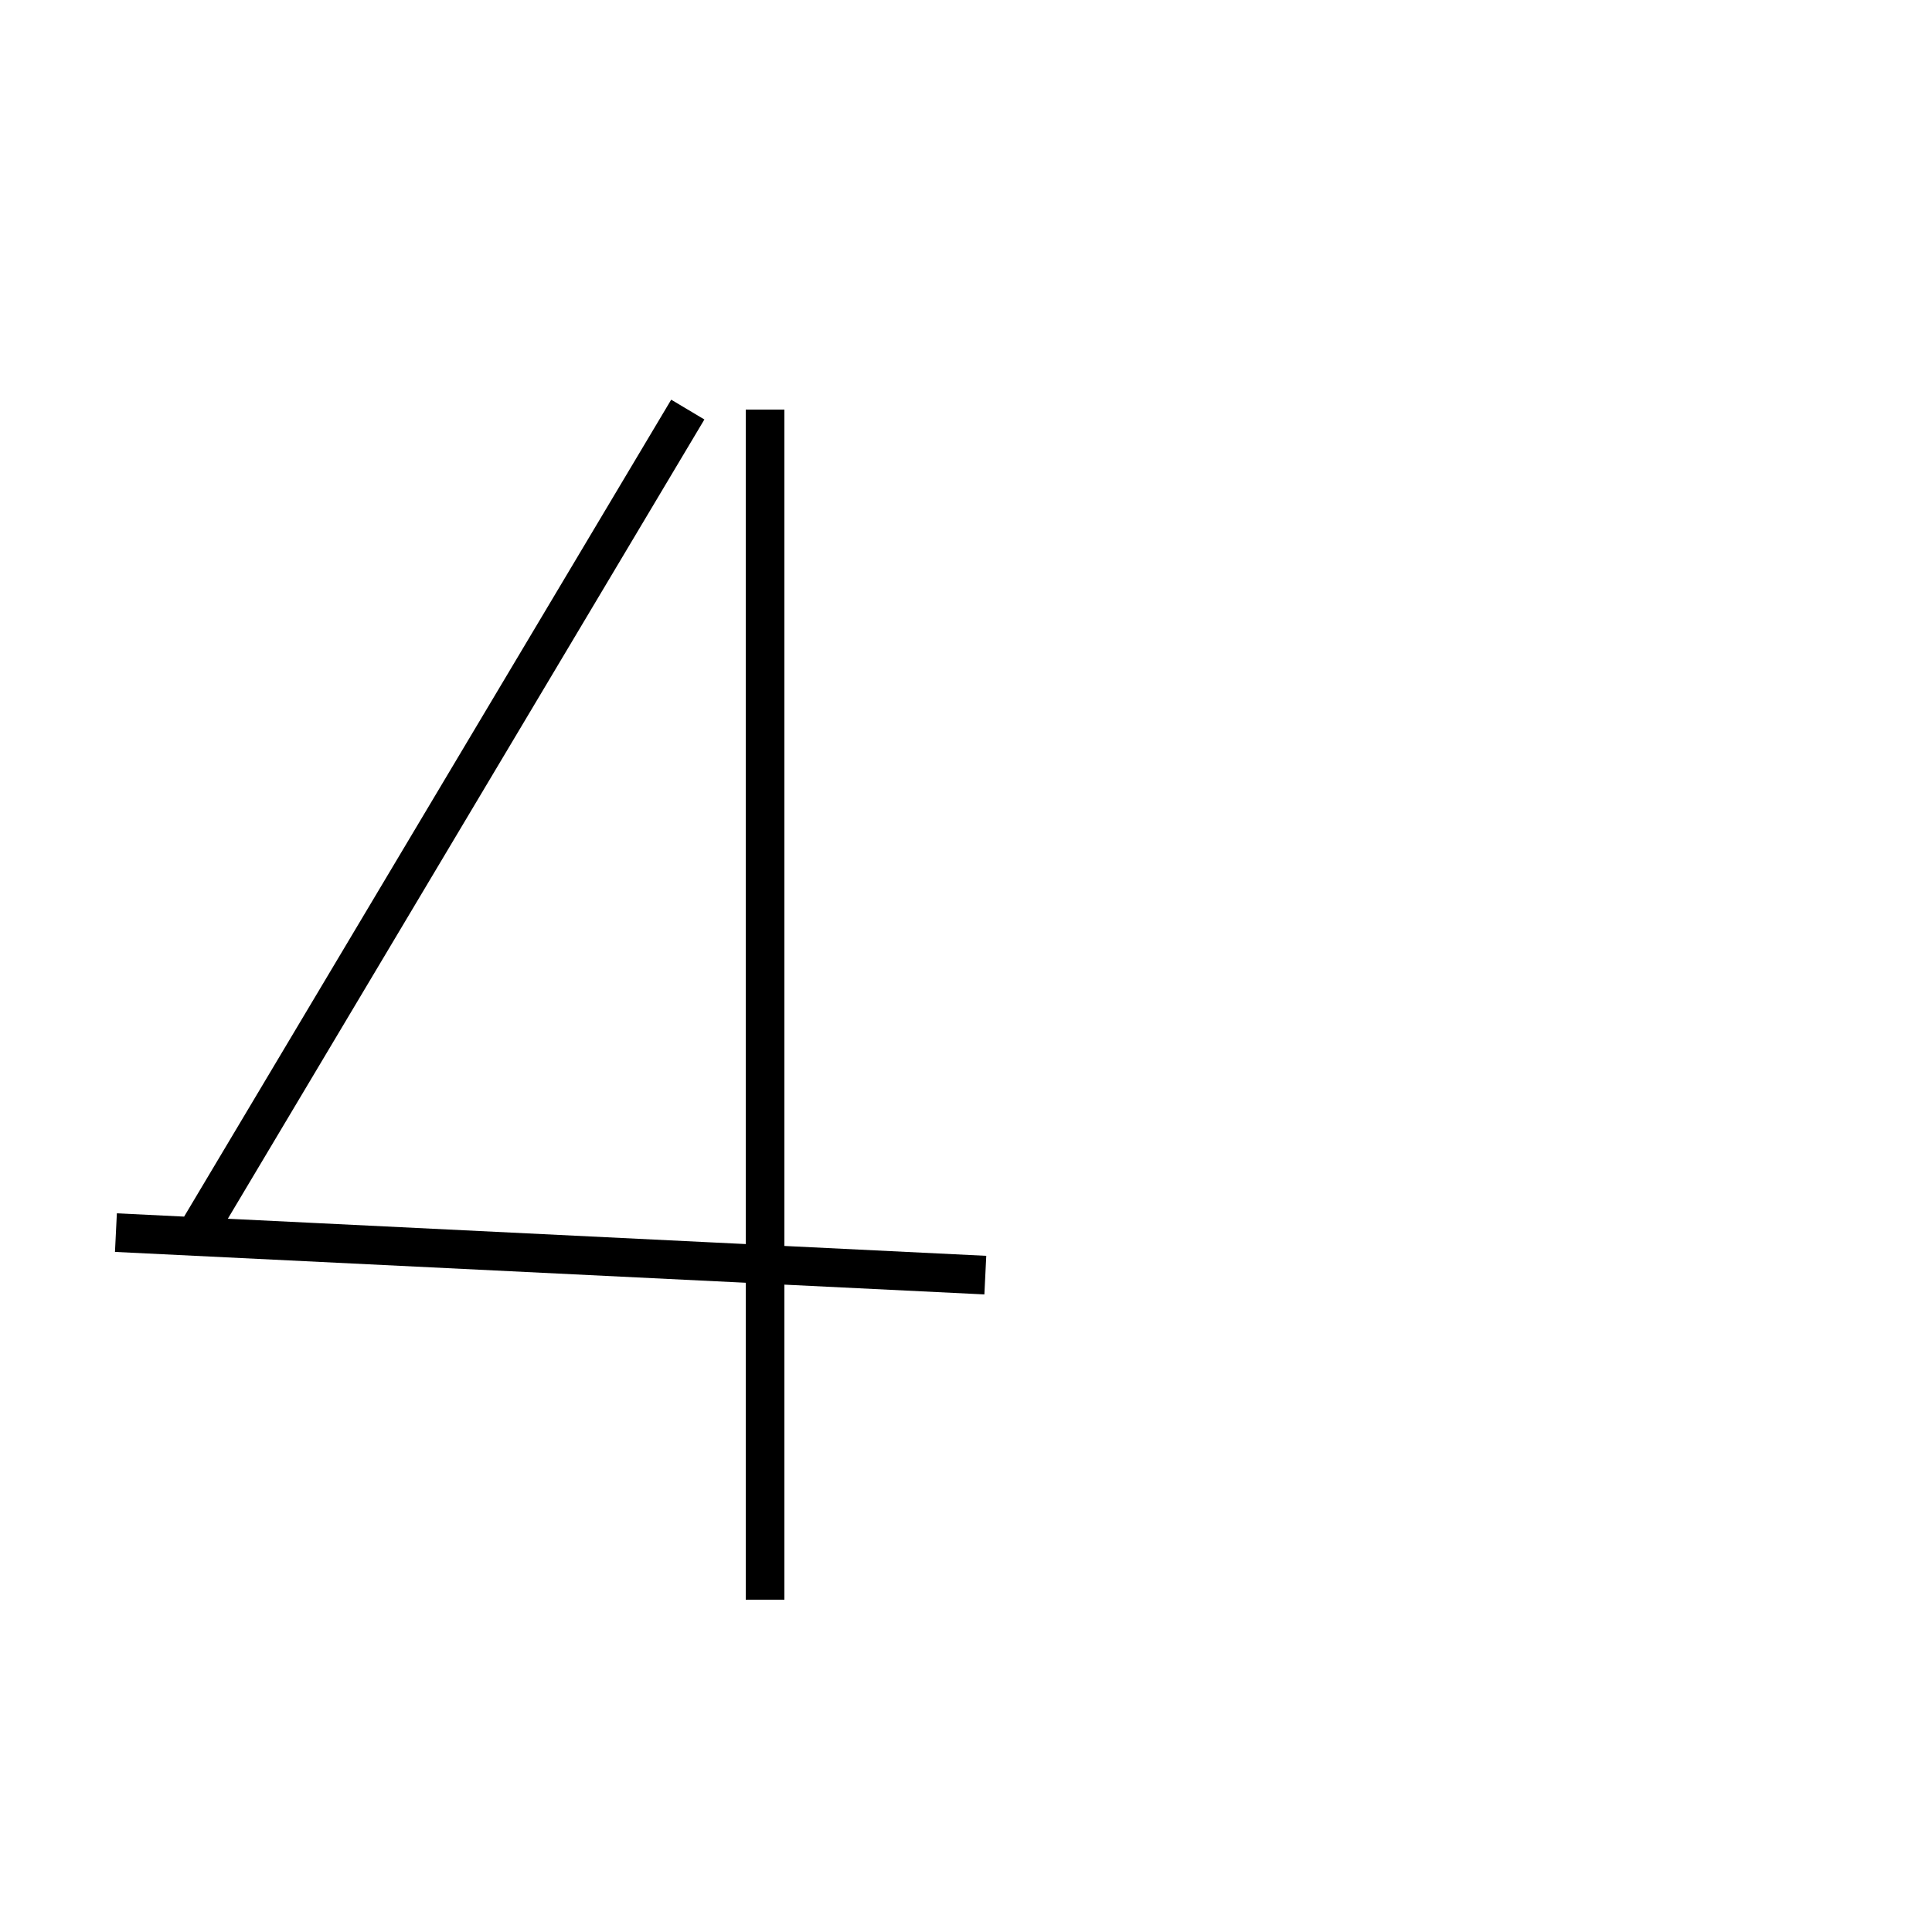 <?xml version='1.0' encoding='utf8'?>
<svg viewBox="0.0 -44.0 50.0 50.0" version="1.1" xmlns="http://www.w3.org/2000/svg">
<rect x="0.0" y="-44.0" width="50.0" height="50.0" fill="#808080" stroke="none"/>
<rect x="-1000" y="-1000" width="2000" height="2000" stroke="white" fill="white"/>
<g style="fill:none; stroke:#000000;  stroke-width:1">
<path d="M 19.8 2.6 L 19.8 33.4 M 5.1 12.1 L 17.8 33.4 M 25.5 11.0 L 3.0 12.1 " transform="scale(1, -1)" />
</g>
</svg>